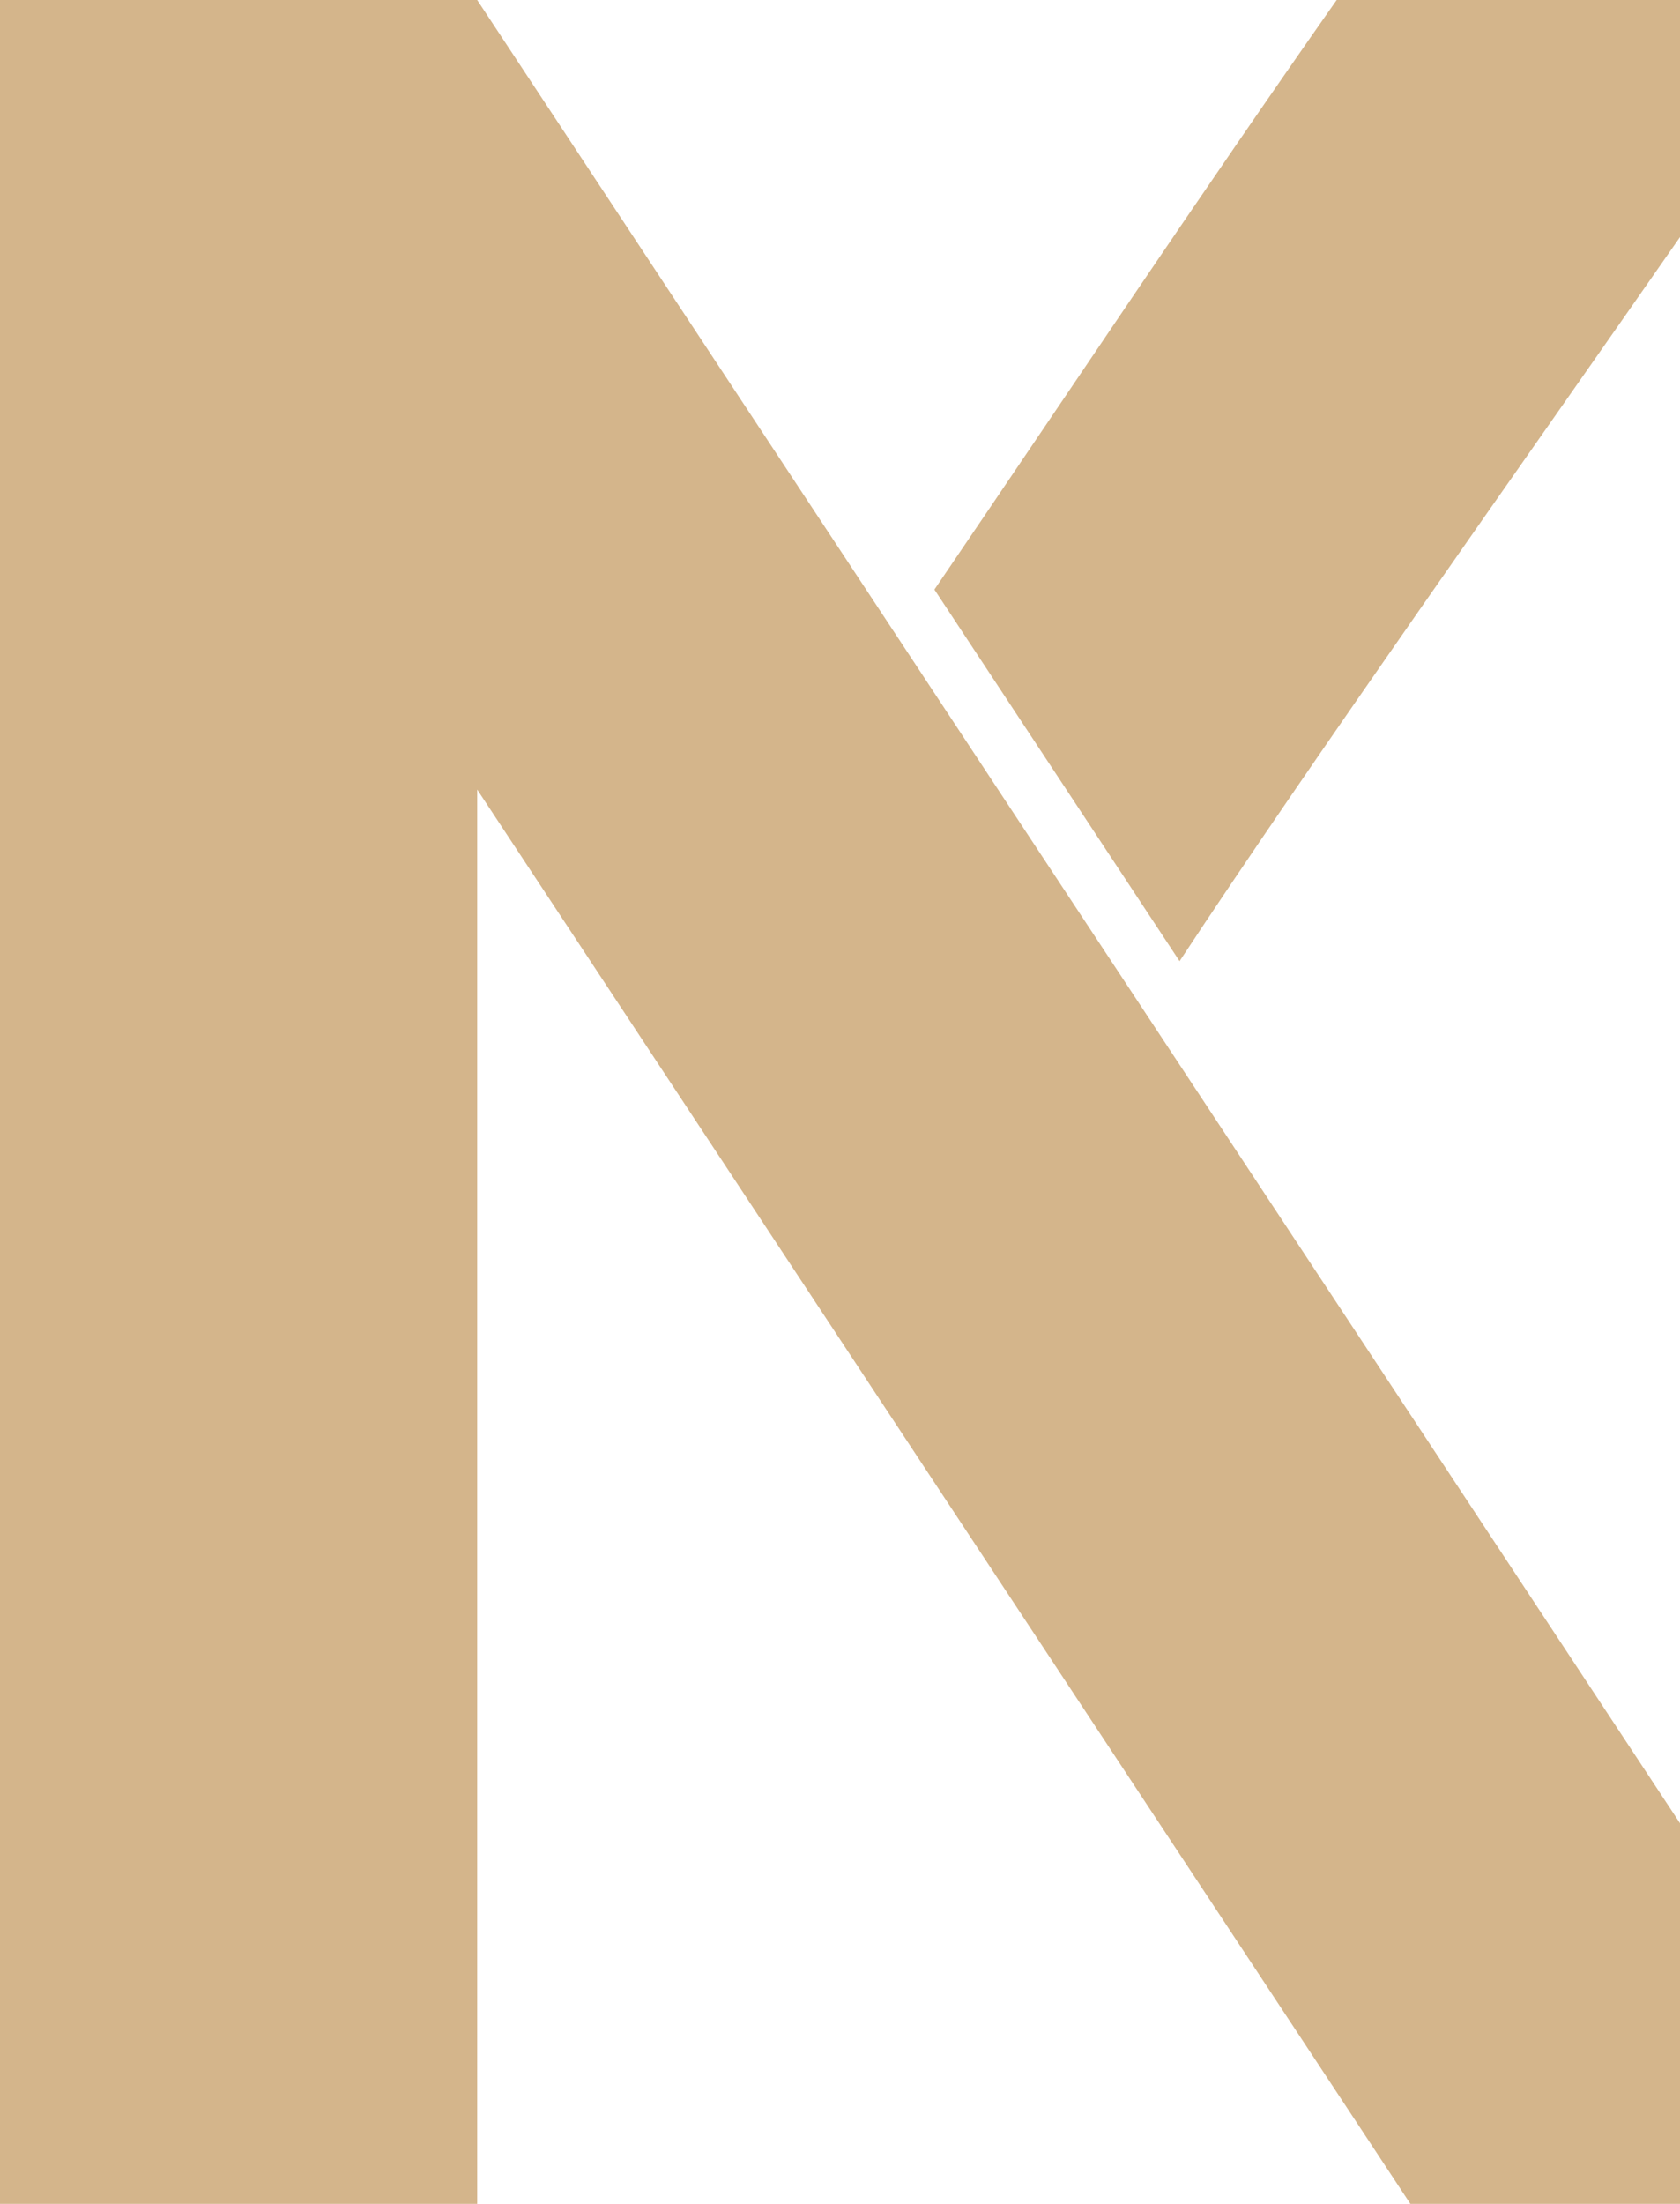 <svg version="1.1" id="图层_1" x="0px" y="0px" width="88.496px" height="116.065px" viewBox="0 0 88.496 116.065" enable-background="new 0 0 88.496 116.065" xml:space="preserve" xmlns="http://www.w3.org/2000/svg" xmlns:xlink="http://www.w3.org/1999/xlink" xmlns:xml="http://www.w3.org/XML/1998/namespace">
  <path fill="#D4B58B" d="M82.994,0h5.502v12.485C80.15,24.482,69.002,40.182,62.135,50.62L49.221,31.049
	C56.27,20.688,63.213,10.255,70.41,0H82.994z M0,0v116.065h25.137V41.58l49.156,74.485h3.98h10.223V96.019L25.137,0H0z" class="color c1"/>
</svg>